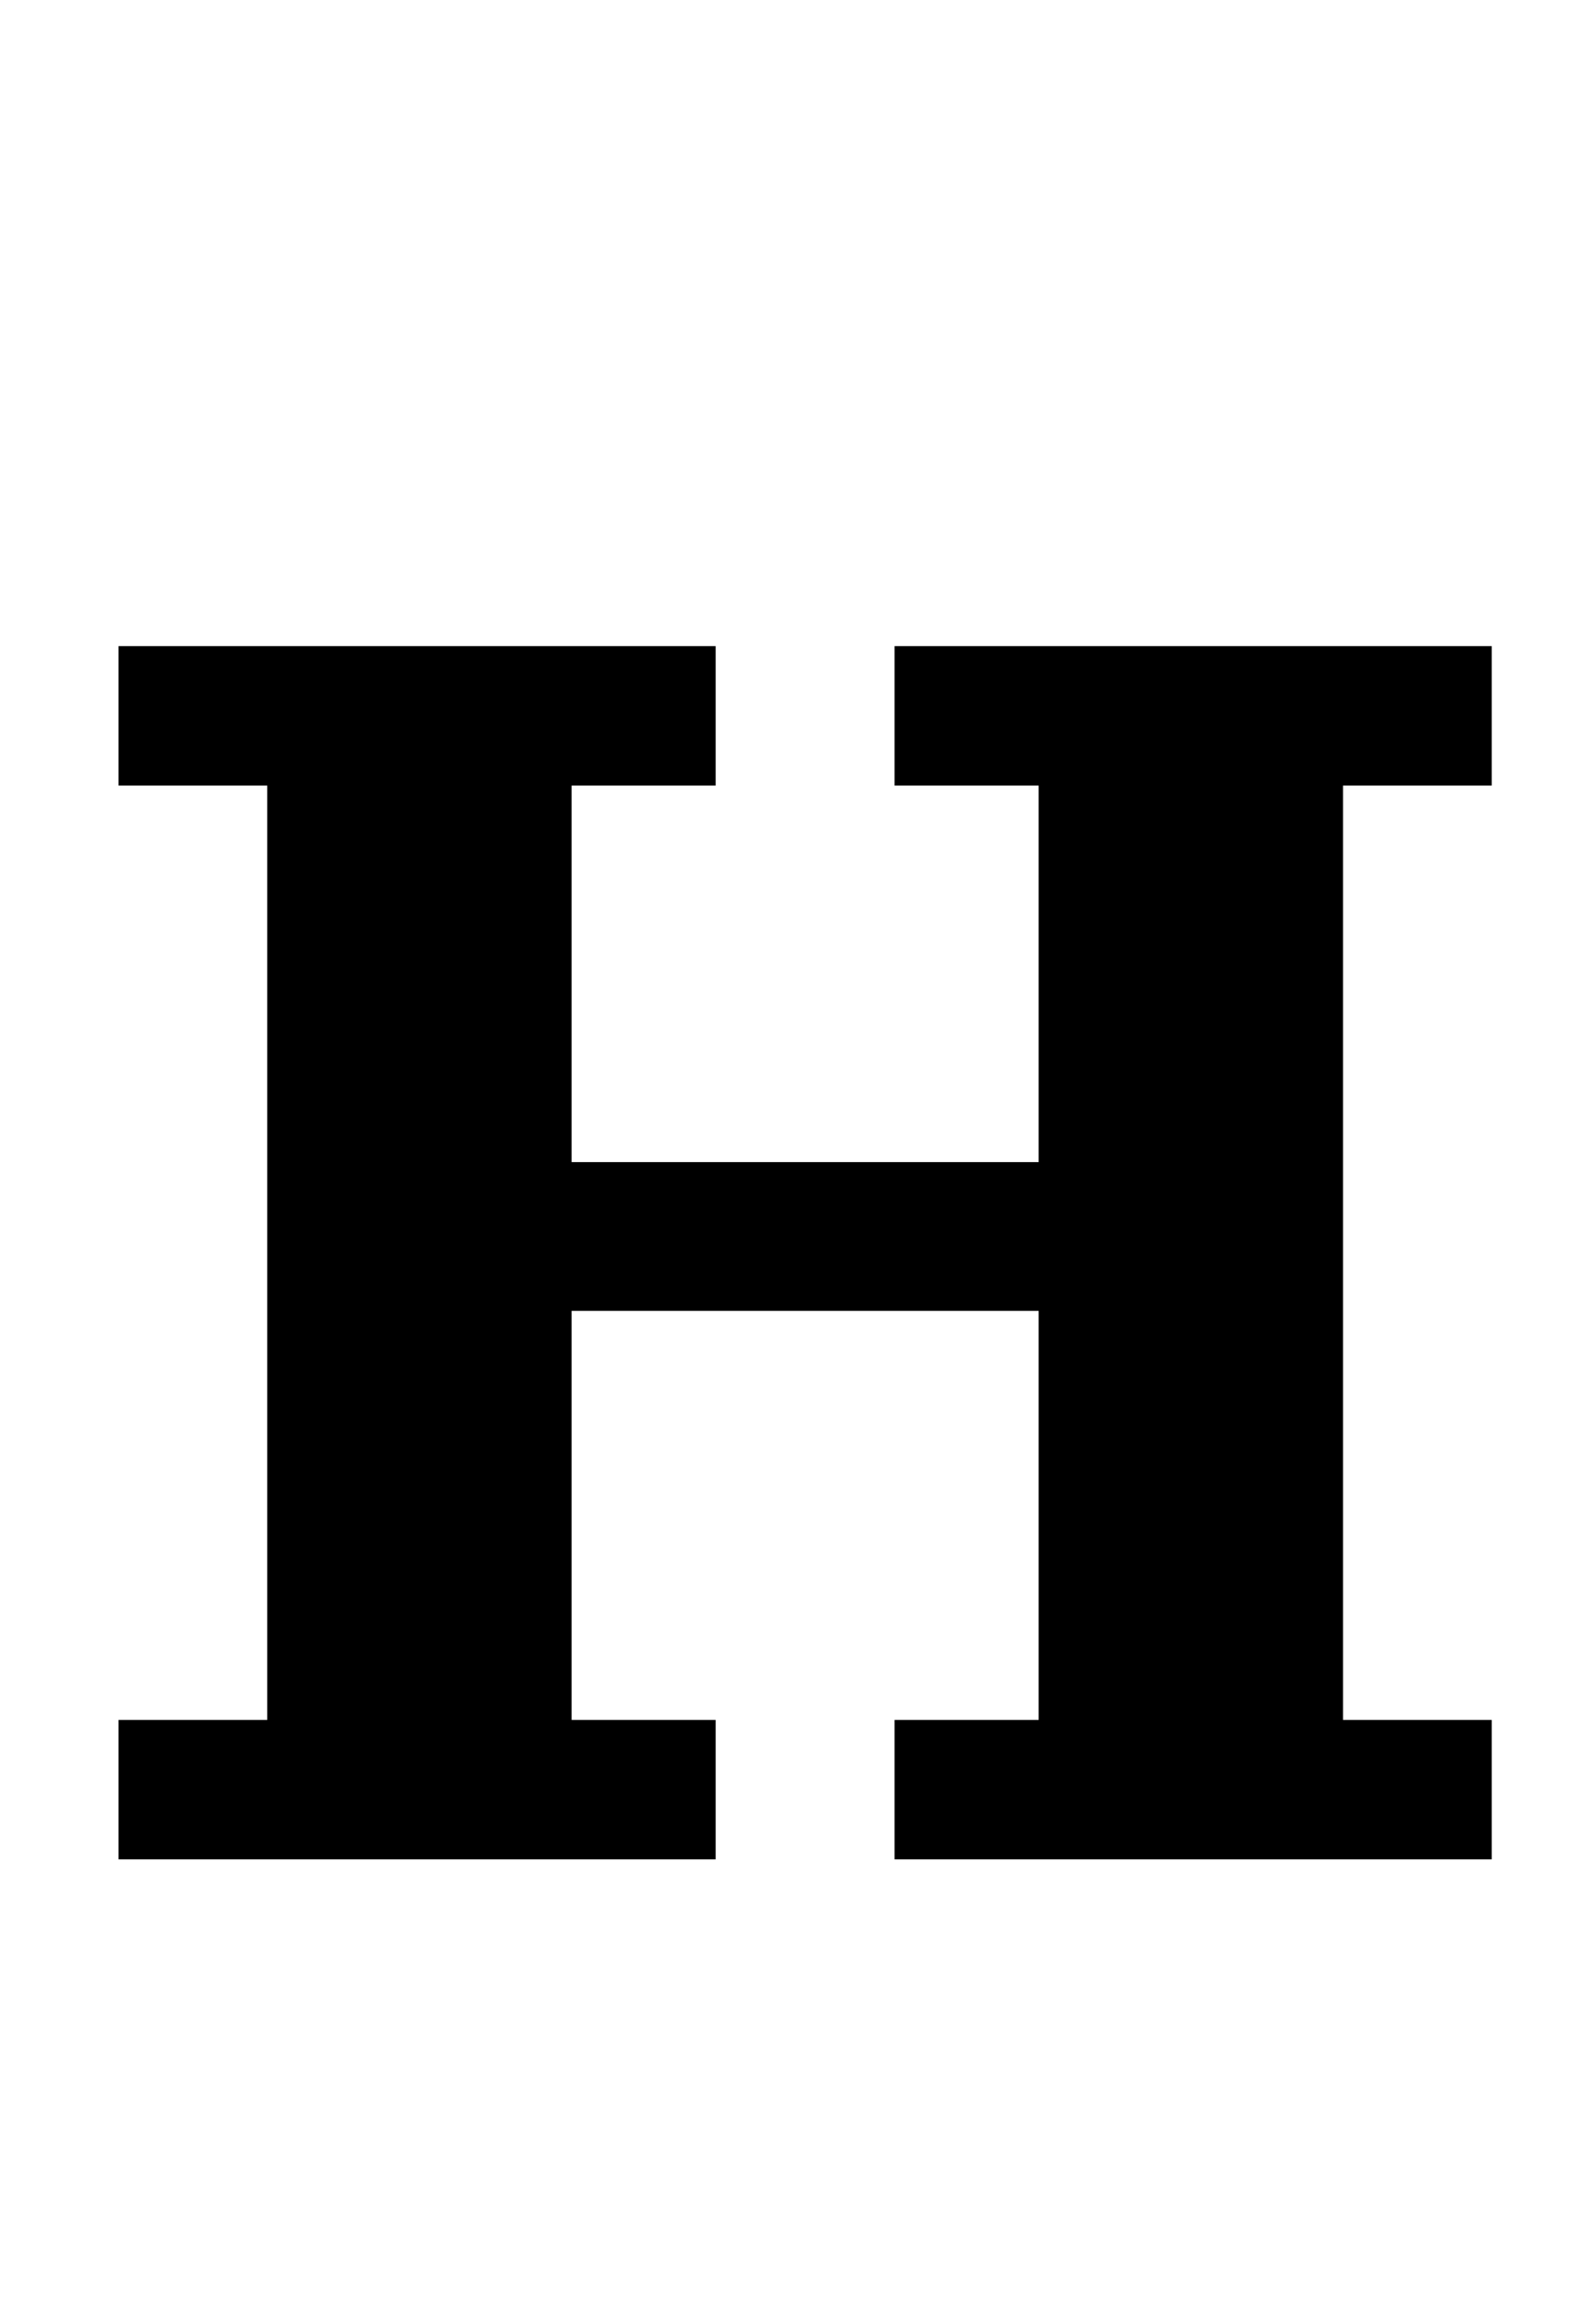 <?xml version="1.0" standalone="no"?>
<!DOCTYPE svg PUBLIC "-//W3C//DTD SVG 1.1//EN" "http://www.w3.org/Graphics/SVG/1.1/DTD/svg11.dtd" >
<svg xmlns="http://www.w3.org/2000/svg" xmlns:xlink="http://www.w3.org/1999/xlink" version="1.1" viewBox="-10 0 683 1000">
  <g transform="matrix(1 0 0 -1 0 800)">
   <path fill="currentColor"
d="M41 60h64v402h-64v60h257v-60h-62v-162h201v162h-62v60h257v-60h-64v-402h64v-60h-257v60h62v176h-201v-176h62v-60h-257v60z" />
  </g>

</svg>
